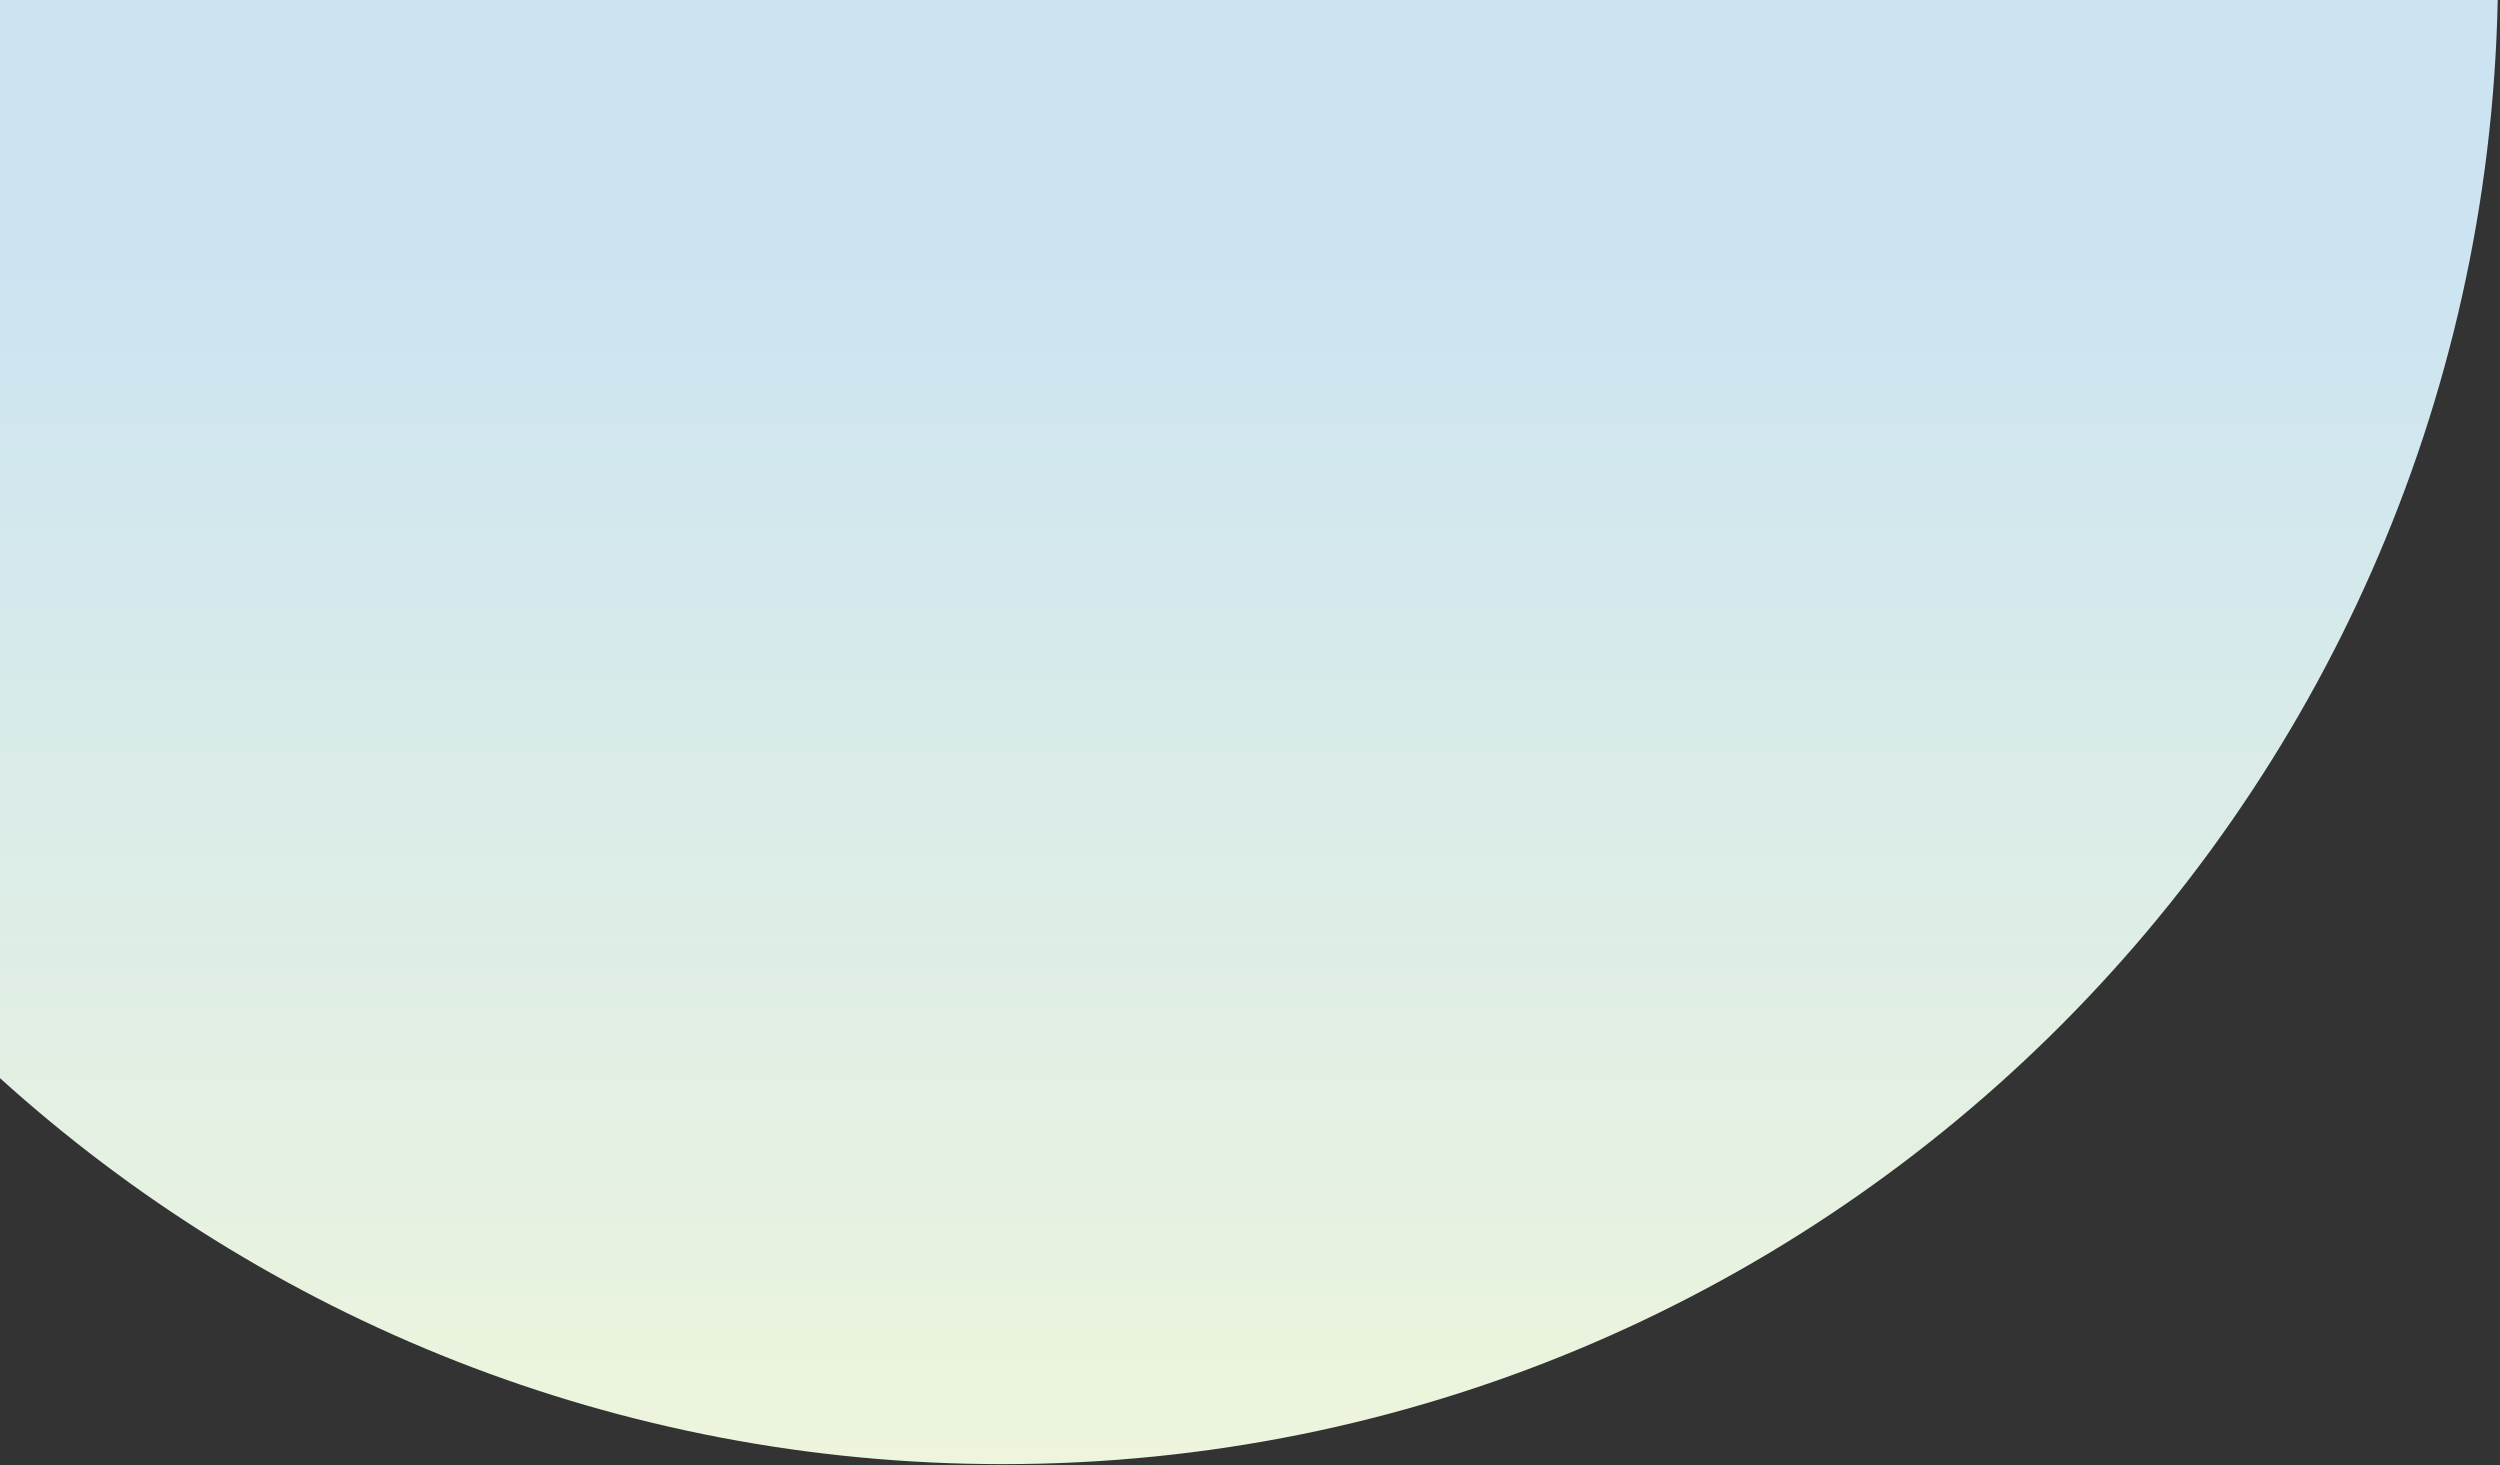 <svg width="575" height="337" viewBox="0 0 575 337" fill="none" xmlns="http://www.w3.org/2000/svg">
<rect x="0" y="0" width="575" height="337" fill="#333333" stroke="none"/>
<path fill-rule="evenodd" clip-rule="evenodd" d="M574.476 0C570.653 186.633 418.166 336.75 230.618 336.75C141.887 336.75 61.005 303.149 0 247.978L0 0L574.476 0Z" fill="url(#paint0_linear_412_2385)"/>
<defs>
<linearGradient id="paint0_linear_412_2385" x1="287.238" y1="59.703" x2="287.238" y2="336.75" gradientUnits="userSpaceOnUse">
<stop stop-color="#CCE4F2"/>
<stop offset="1" stop-color="#EDF5DC"/>
</linearGradient>
</defs>
</svg>
